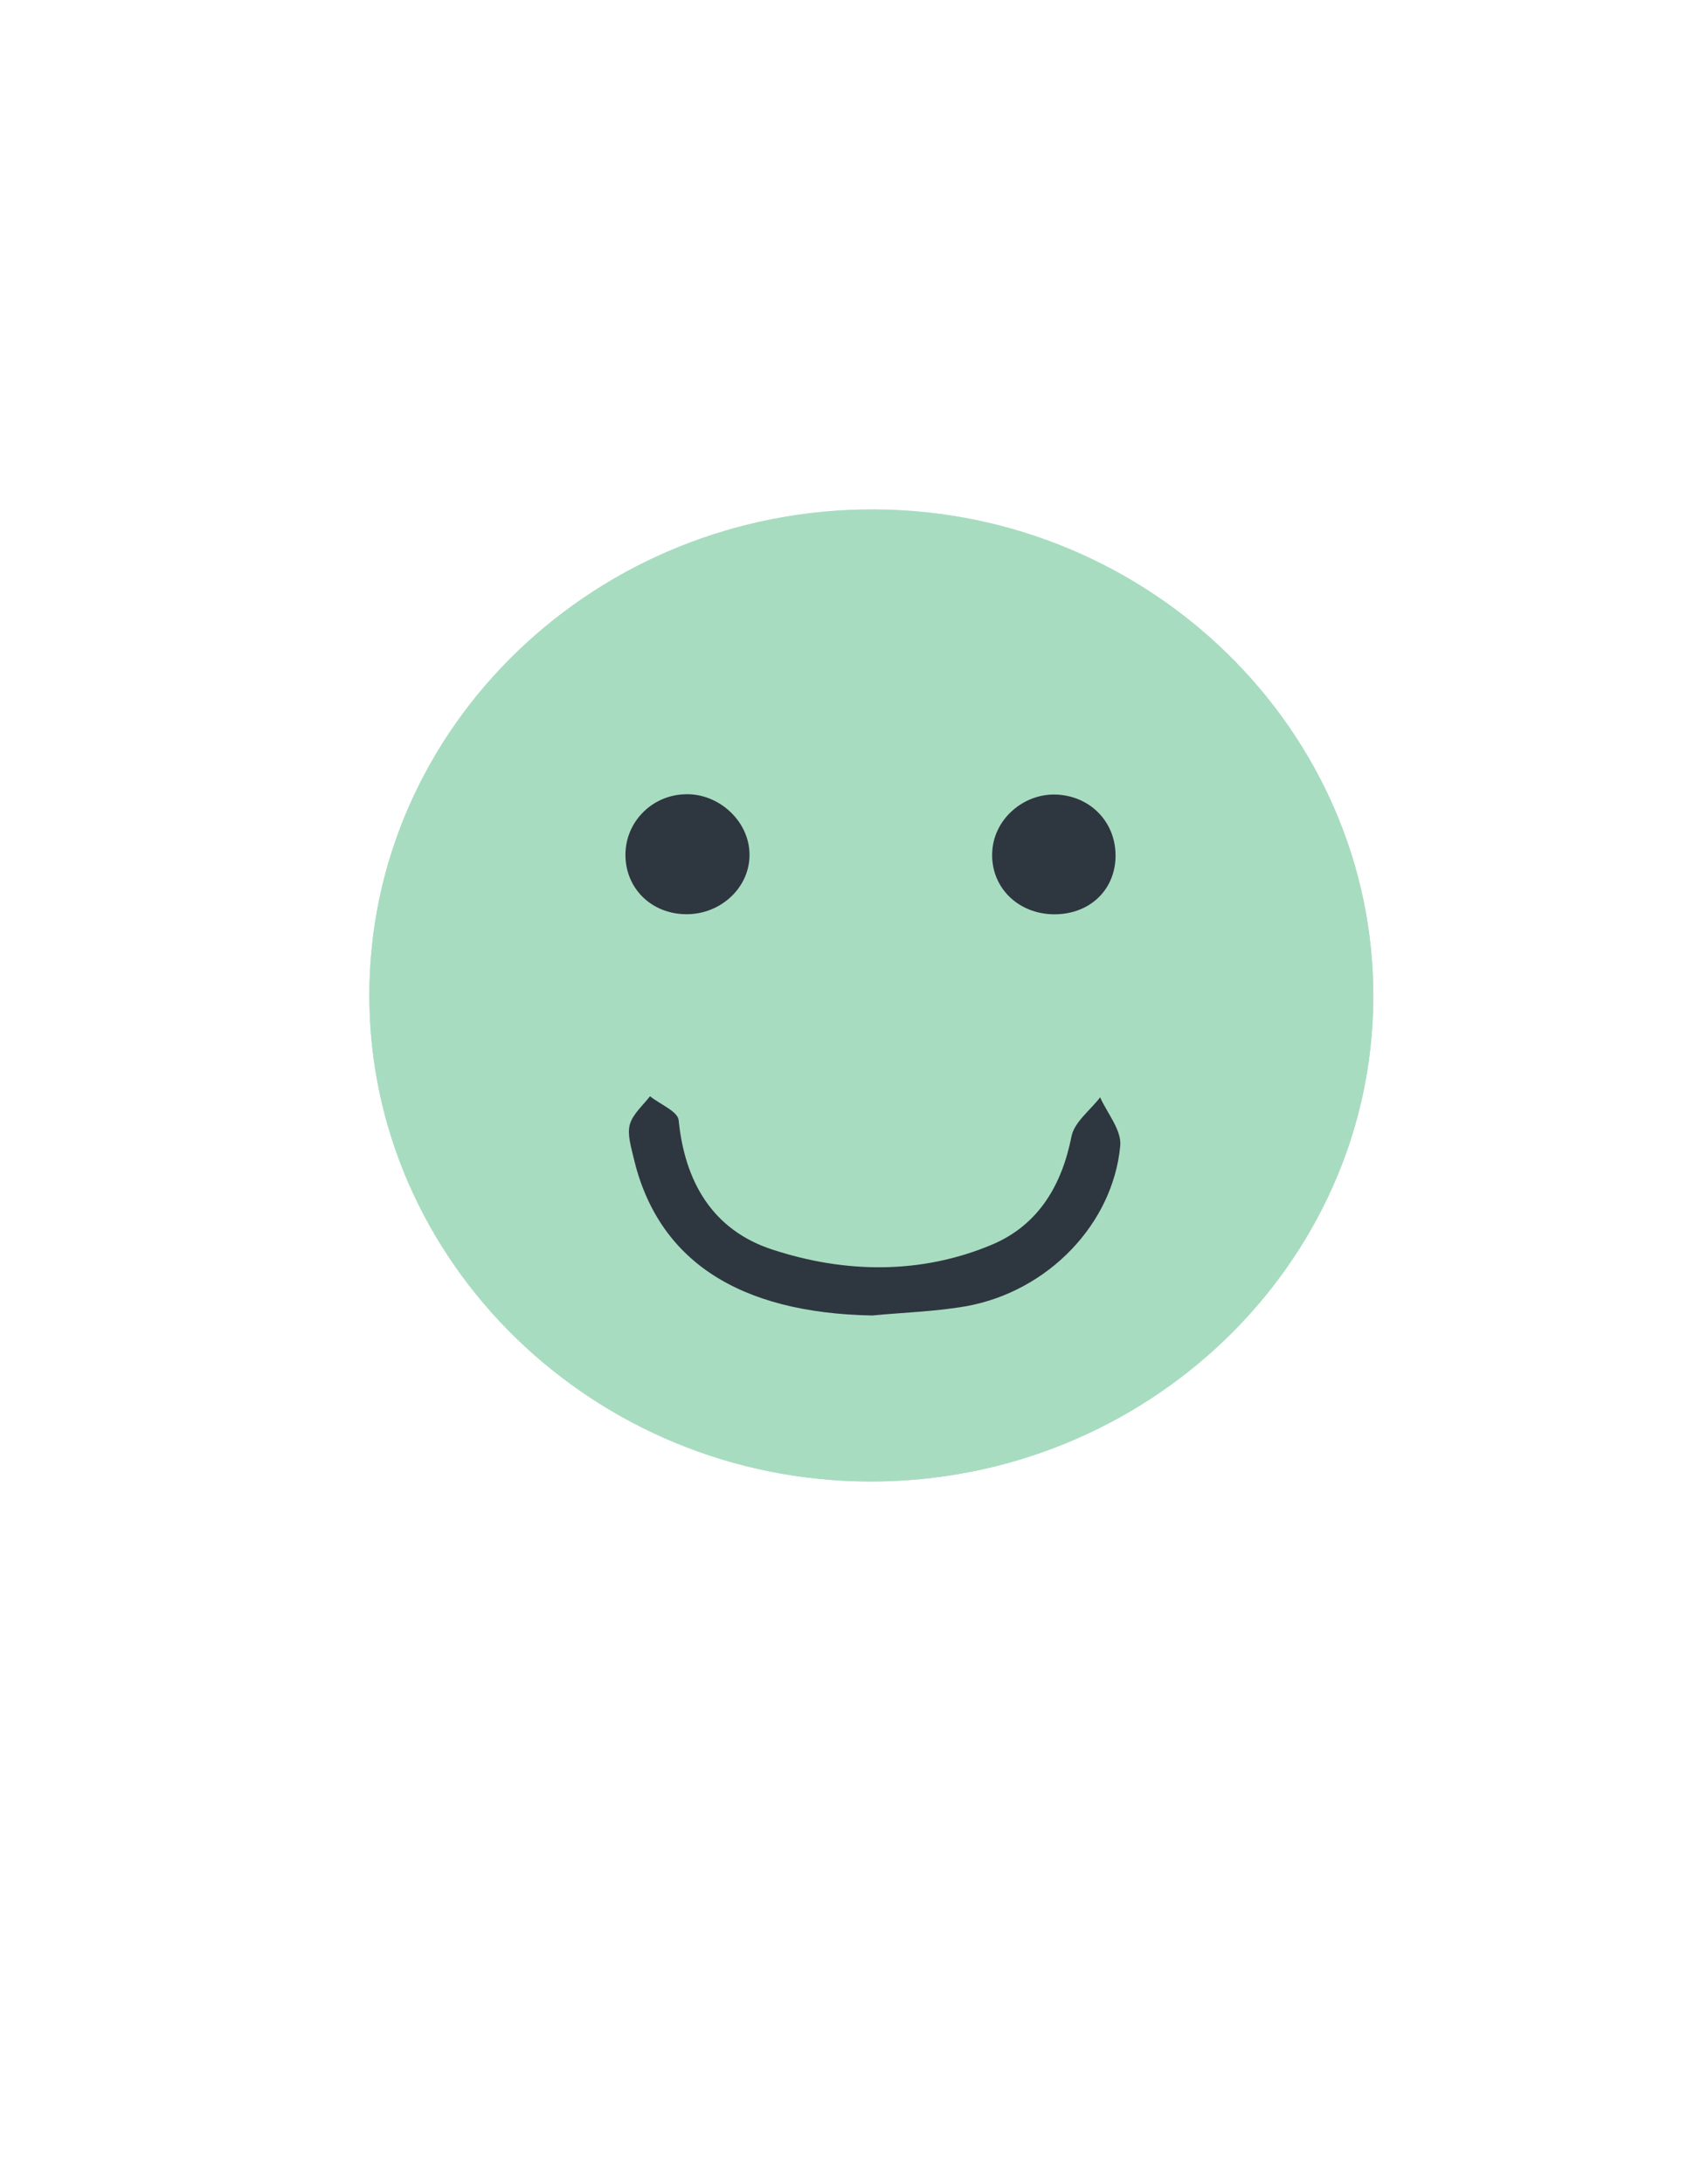 <?xml version="1.0" encoding="utf-8"?>
<!-- Generator: Adobe Illustrator 21.0.0, SVG Export Plug-In . SVG Version: 6.00 Build 0)  -->
<svg version="1.1" id="Layer_1" xmlns="http://www.w3.org/2000/svg" xmlns:xlink="http://www.w3.org/1999/xlink" x="0px" y="0px"
	 viewBox="0 0 612 792" style="enable-background:new 0 0 612 792;" xml:space="preserve">
<style type="text/css">
	.st0{fill-rule:evenodd;clip-rule:evenodd;fill:#A8DCC0;}
	.st1{fill-rule:evenodd;clip-rule:evenodd;fill:#2E3640;}
</style>
<g>
	<path class="st0 carinha-icon carinha-feliz icon" d="M315.6,537.2c100.1,0.2,182.2-78.6,182.6-175.3c0.4-96.9-81-176.6-180.8-177.1
		C216.5,184.3,134,263.4,134,360.8C133.9,457.7,215.6,537,315.6,537.2z"/>
	<path class="st0 icon" d="M315.6,537.2C215.6,537,133.9,457.7,134,360.8c0-97.4,82.5-176.6,183.4-176.1c99.8,0.5,181.2,80.2,180.8,177.1
		C497.8,458.6,415.7,537.4,315.6,537.2z M316.4,477c11.4-1.1,23-1.4,34.2-3.5c29.5-5.4,53.1-29.8,55.7-58.2
		c0.5-5.6-4.7-11.6-7.3-17.5c-3.6,4.7-9.4,9-10.4,14.2c-3.4,17.7-11.9,32.1-28.8,39.2c-25.9,10.9-53.5,10.4-79.7,1.8
		c-21.7-7.2-31.7-24.8-34-46.9c-0.3-3.2-6.8-5.8-10.4-8.7c-2.5,3.4-6.2,6.5-7.3,10.2c-1,3.6,0.4,8,1.3,11.9
		C238.5,457,267.9,476.1,316.4,477z M360,308.3c-1,12.4,8.2,22.5,21.1,23.1c12.6,0.6,22.4-7.3,23.4-19.1c1.2-12.6-7.5-23-20.1-24.2
		C372.2,287,360.8,296.3,360,308.3z M249.1,331.5c12.6,0,23-9.9,22.9-21.8c-0.2-11.9-11.1-22-23.3-21.7
		c-11.9,0.3-21.4,9.7-21.7,21.4C226.6,321.9,236.2,331.5,249.1,331.5z"/>
	<path class="st1 icon-border" d="M316.4,477c-48.5-0.9-77.9-20-86.6-57.4c-0.9-3.9-2.3-8.3-1.3-11.9c1.1-3.8,4.7-6.8,7.3-10.2
		c3.6,2.9,10.1,5.5,10.4,8.7c2.2,22.2,12.2,39.8,34,46.9c26.2,8.6,53.8,9.1,79.7-1.8c16.8-7.1,25.3-21.5,28.8-39.2
		c1-5.2,6.8-9.5,10.4-14.2c2.6,5.8,7.8,11.9,7.3,17.5c-2.6,28.4-26.2,52.8-55.7,58.2C339.4,475.6,327.8,475.9,316.4,477z"/>
	<path class="st1 icon-border" d="M360,308.3c0.9-12,12.3-21.3,24.5-20.1c12.6,1.2,21.2,11.6,20.1,24.2c-1.1,11.8-10.8,19.7-23.4,19.1
		C368.2,330.8,359,320.7,360,308.3z"/>
	<path class="st1 icon-border" d="M249.1,331.5c-12.9,0-22.5-9.6-22.2-22.1c0.3-11.7,9.8-21.1,21.7-21.4c12.2-0.4,23.2,9.8,23.3,21.7
		C272.1,321.6,261.7,331.5,249.1,331.5z"/>
</g>
</svg>
